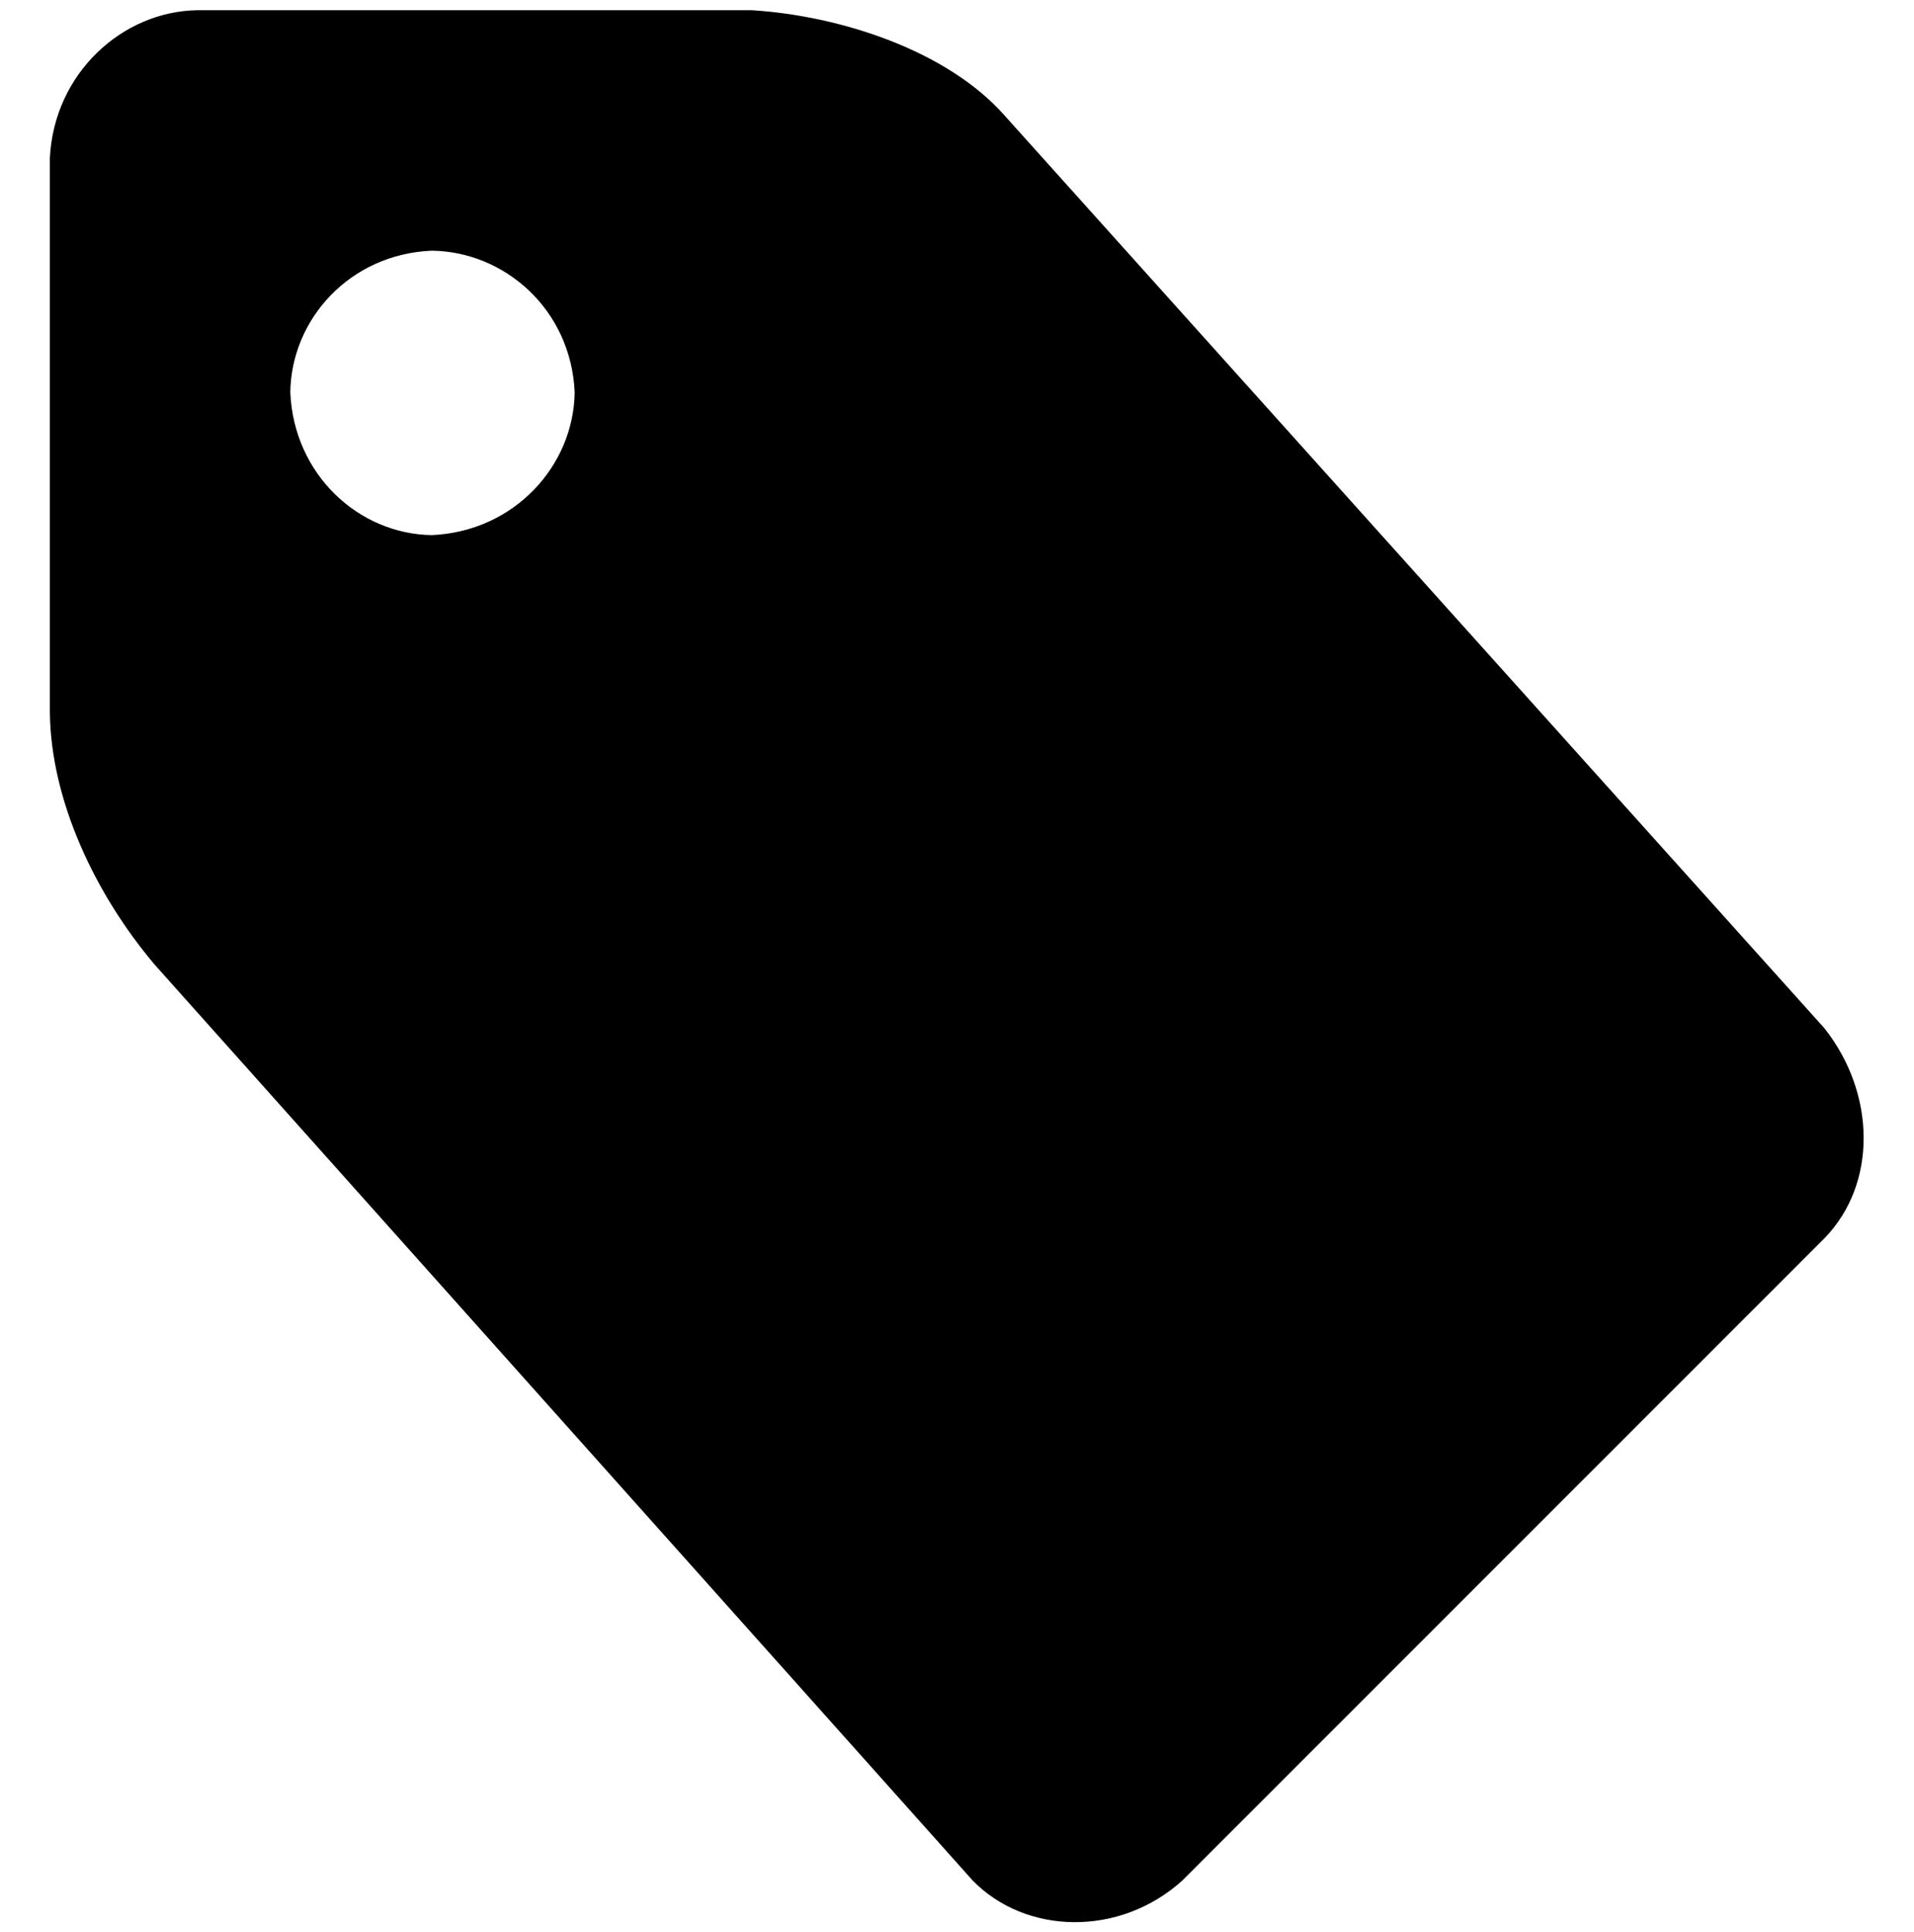 <?xml version="1.0" encoding="UTF-8" standalone="no"?>
<!-- Created with Inkscape (http://www.inkscape.org/) -->

<svg
   xmlns:dc="http://purl.org/dc/elements/1.1/"
   xmlns:cc="http://creativecommons.org/ns#"
   xmlns:rdf="http://www.w3.org/1999/02/22-rdf-syntax-ns#"
   xmlns:svg="http://www.w3.org/2000/svg"
   xmlns="http://www.w3.org/2000/svg"
   xmlns:sodipodi="http://sodipodi.sourceforge.net/DTD/sodipodi-0.dtd"
   xmlns:inkscape="http://www.inkscape.org/namespaces/inkscape"
   width="987.979"
   height="997.019"
   id="svg2"
   sodipodi:version="0.32"
   inkscape:version="0.48.3.1 r9886"
   sodipodi:docname="barcode.svg"
   version="1.0"
   inkscape:output_extension="org.inkscape.output.svg.inkscape">
  <defs
     id="defs4" />
  <sodipodi:namedview
     id="base"
     pagecolor="#ffffff"
     bordercolor="#666666"
     borderopacity="1.0"
     inkscape:pageopacity="0.0"
     inkscape:pageshadow="2"
     inkscape:zoom="0.64"
     inkscape:cx="186.81635"
     inkscape:cy="560.67312"
     inkscape:document-units="px"
     inkscape:current-layer="layer1"
     inkscape:window-width="1487"
     inkscape:window-height="1021"
     inkscape:window-x="0"
     inkscape:window-y="28"
     showgrid="false"
     inkscape:window-maximized="0"
     fit-margin-top="0"
     fit-margin-left="0"
     fit-margin-right="0"
     fit-margin-bottom="0" />
  <g
     inkscape:label="Layer 1"
     inkscape:groupmode="layer"
     id="layer1"
     transform="translate(-374.218,422.783)">
    <g
       id="g10259"
       transform="matrix(0.63,0,0,-0.63,399.959,550.163)">
      <path
         id="path10261"
         d="m 0,961 0,454 c 3.468,69.367 59.362,120.165 121,121 l 454,0 c 73.009,-4.536 160.182,-33.161 207,-86 l 672,-748 c 42.212,-53.44 43.406,-127.386 0,-172 L 928,4 C 876.427,-42.658 799.478,-40.672 756,4 L 86,754 C 37.157,811.68 0.674,888.799 0,961 z m 197,262 c 2.863,-67.492 56.103,-116.202 116,-117 67.688,3.023 116.2,56.974 117,117 -2.982,67.718 -57.207,115.215 -117,116 -67.523,-2.82 -115.217,-56.337 -116,-116 z"
         inkscape:connector-curvature="0"
         style="fill:currentColor"
         sodipodi:nodetypes="cccccccccccccccc" />
    </g>
  </g>
</svg>
